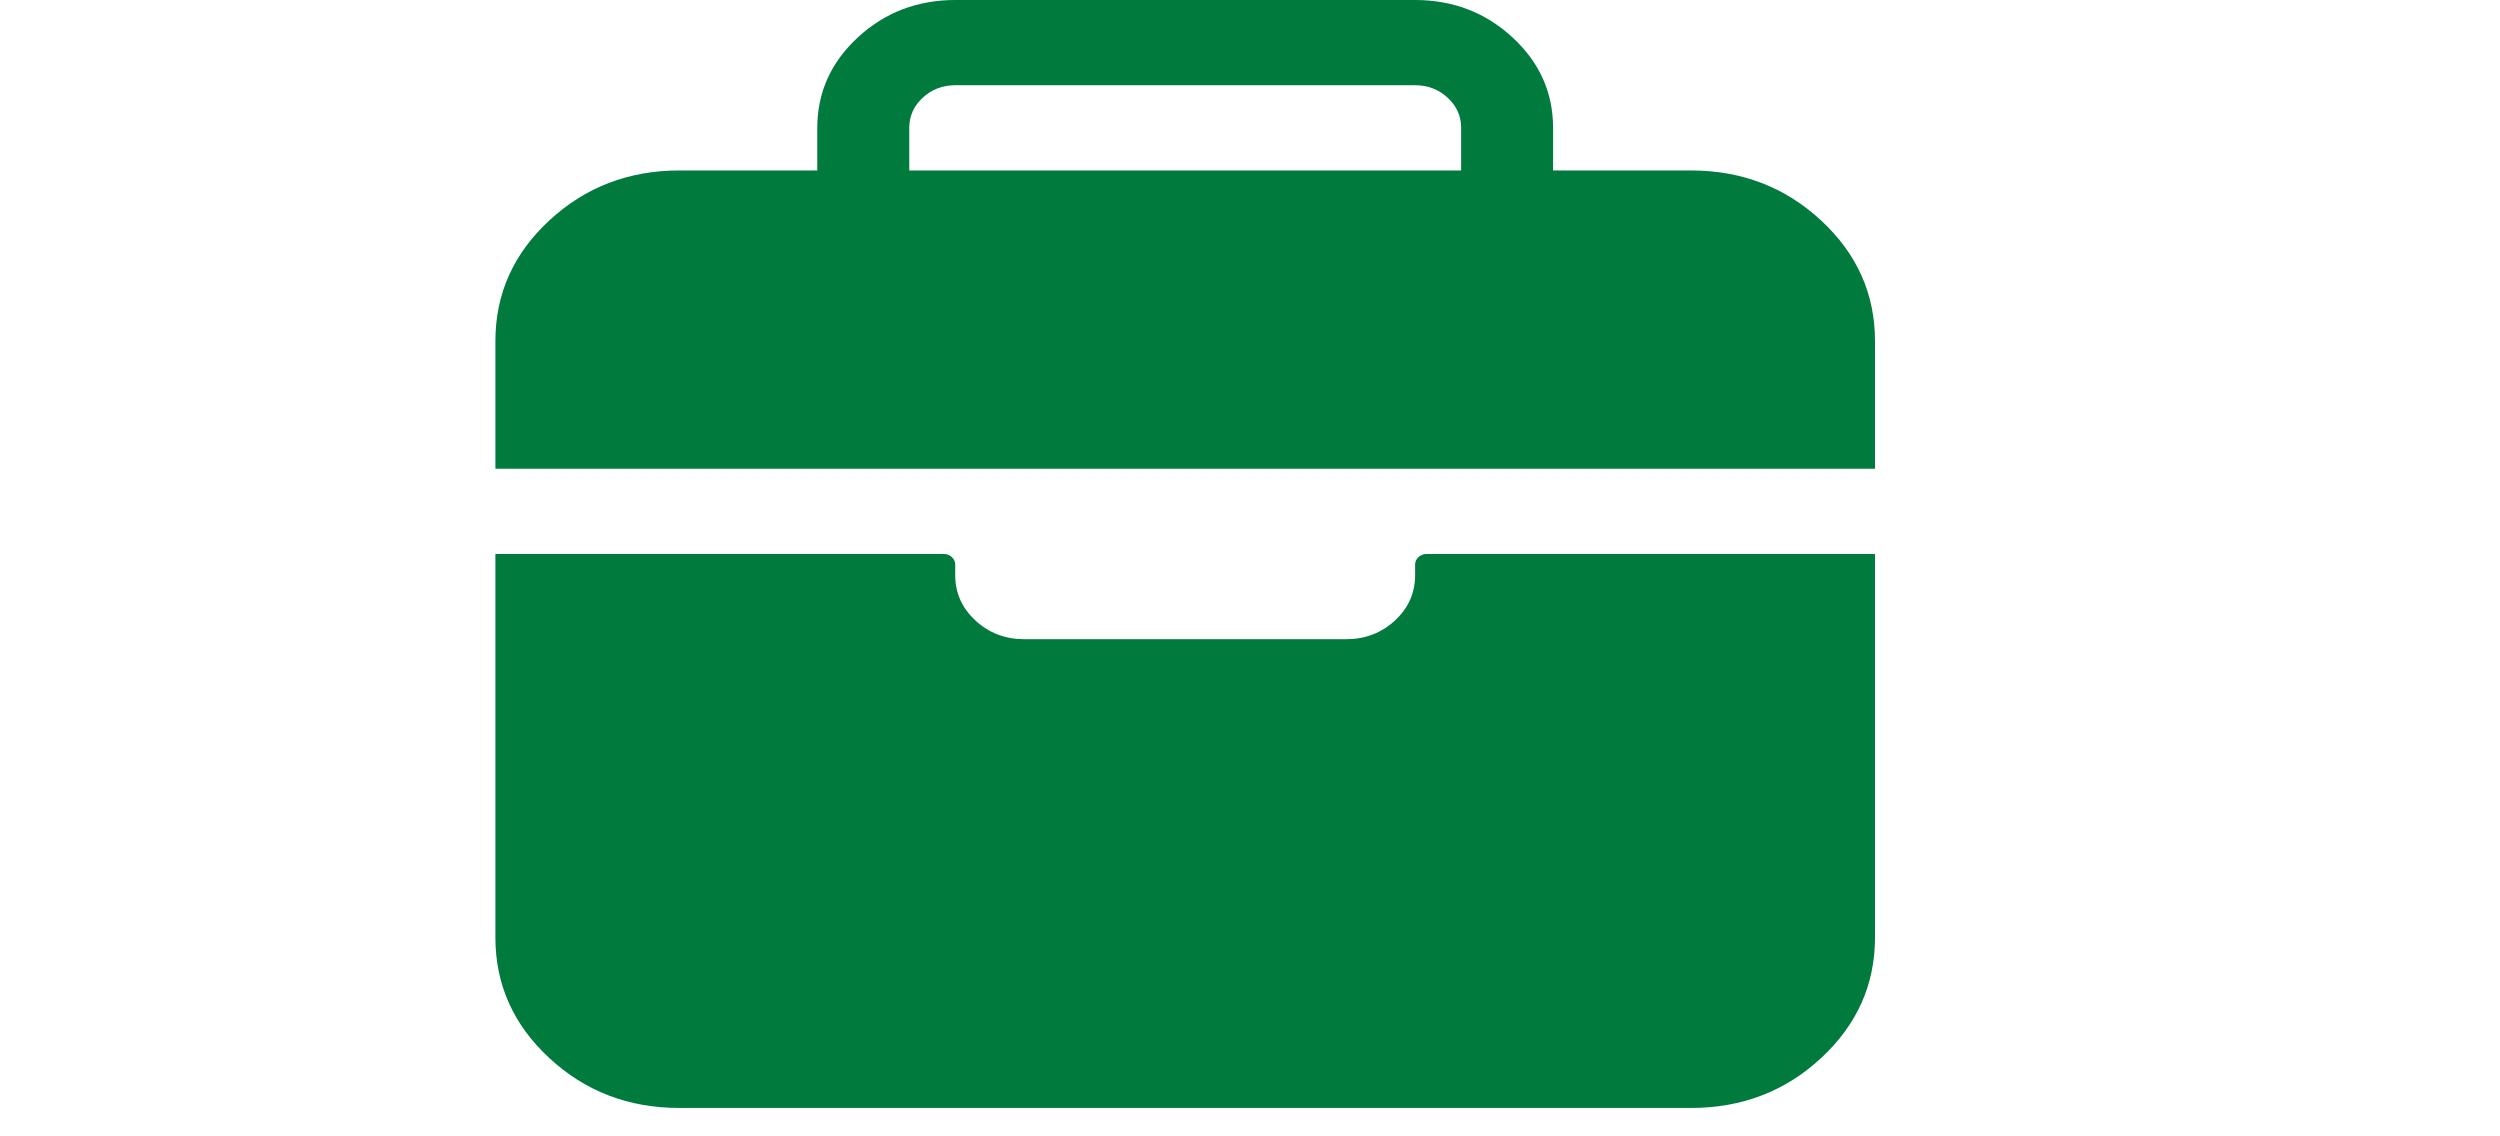 <svg width="44" height="20" viewBox="0 0 44 20" fill="none" xmlns="http://www.w3.org/2000/svg">
<path fill-rule="evenodd" clip-rule="evenodd" d="M32.051 3.88C31.419 3.294 30.656 3.001 29.762 3H27.334V2.25C27.334 1.629 27.096 1.099 26.622 0.66C26.148 0.221 25.576 0.001 24.906 0H16.812C16.142 0.001 15.57 0.221 15.096 0.66C14.622 1.099 14.385 1.629 14.384 2.25V3H11.956C11.063 3.001 10.3 3.294 9.668 3.88C9.036 4.465 8.72 5.172 8.719 6V8.25H33V6C32.999 5.172 32.683 4.465 32.051 3.88ZM16.003 3V2.25C16.003 2.043 16.082 1.866 16.24 1.72C16.398 1.573 16.589 1.5 16.812 1.5H24.906C25.13 1.5 25.32 1.573 25.479 1.72C25.637 1.866 25.716 2.043 25.716 2.25V3H16.003ZM24.551 10.921C24.314 11.14 24.027 11.25 23.692 11.25H18.027C17.691 11.25 17.405 11.14 17.168 10.921C16.931 10.701 16.812 10.436 16.812 10.125V9.938C16.812 9.886 16.793 9.842 16.753 9.805C16.714 9.768 16.666 9.75 16.61 9.75H8.719V16.5C8.719 17.328 9.035 18.035 9.667 18.621C10.299 19.207 11.062 19.5 11.956 19.5H29.762C30.657 19.5 31.42 19.207 32.052 18.621C32.684 18.035 33 17.328 33 16.5V9.75H25.109C25.053 9.75 25.005 9.768 24.965 9.805C24.926 9.842 24.906 9.886 24.906 9.938V10.125C24.906 10.436 24.788 10.701 24.551 10.921Z" fill="#007A3D"/>
</svg>
